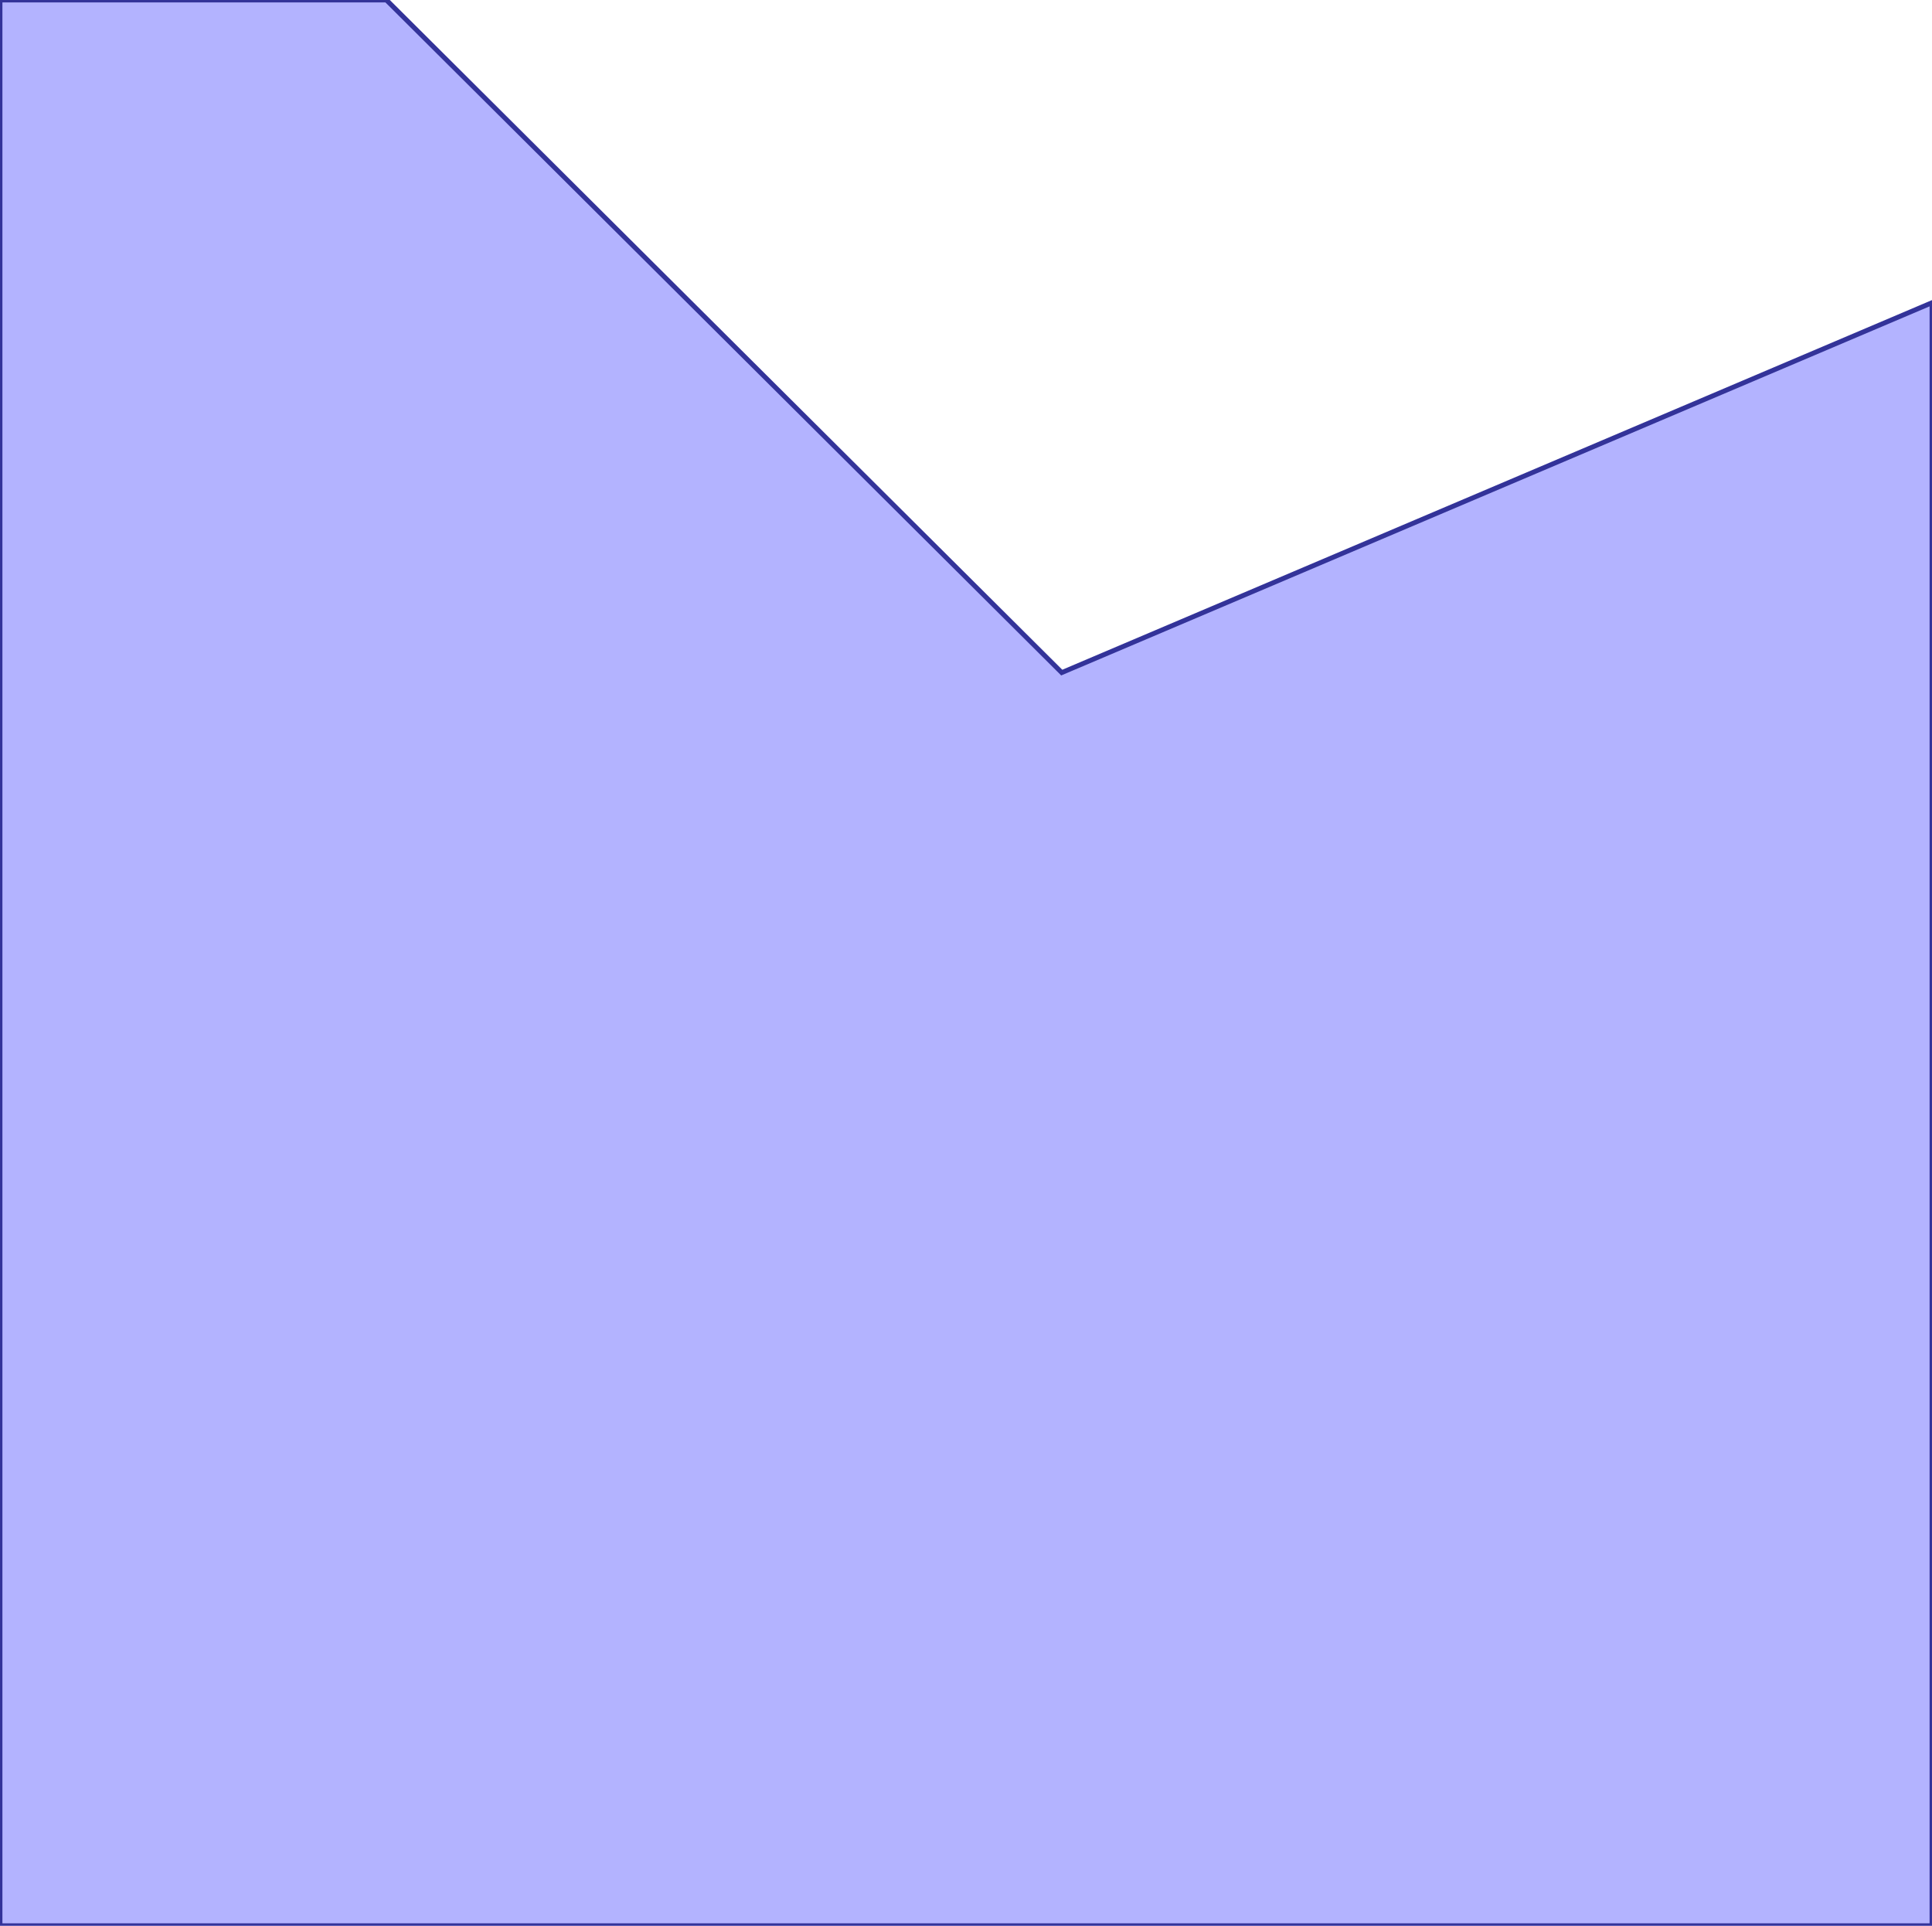 <?xml version="1.0" standalone="no"?>
<!DOCTYPE svg PUBLIC "-//W3C//DTD SVG 1.1//EN"
"http://www.w3.org/Graphics/SVG/1.1/DTD/svg11.dtd">
<svg  version="1.1" xmlns="http://www.w3.org/2000/svg" xmlns:xlink="http://www.w3.org/1999/xlink" viewBox="0 0 1800 1794">
<g title="A + B (CGAL EPECK)" fill-rule="evenodd">
<path d="M -0,-0 L 360,-0 L 989.208,626.587 L 1800,282 L 1800,1434 L 1800,1794 L -0,1794 L -0,1047 L -0,-0 z" style="fill-opacity:0.3;fill:rgb(0,0,255);stroke:rgb(51,51,153);stroke-width:4.5" />
</g></svg>